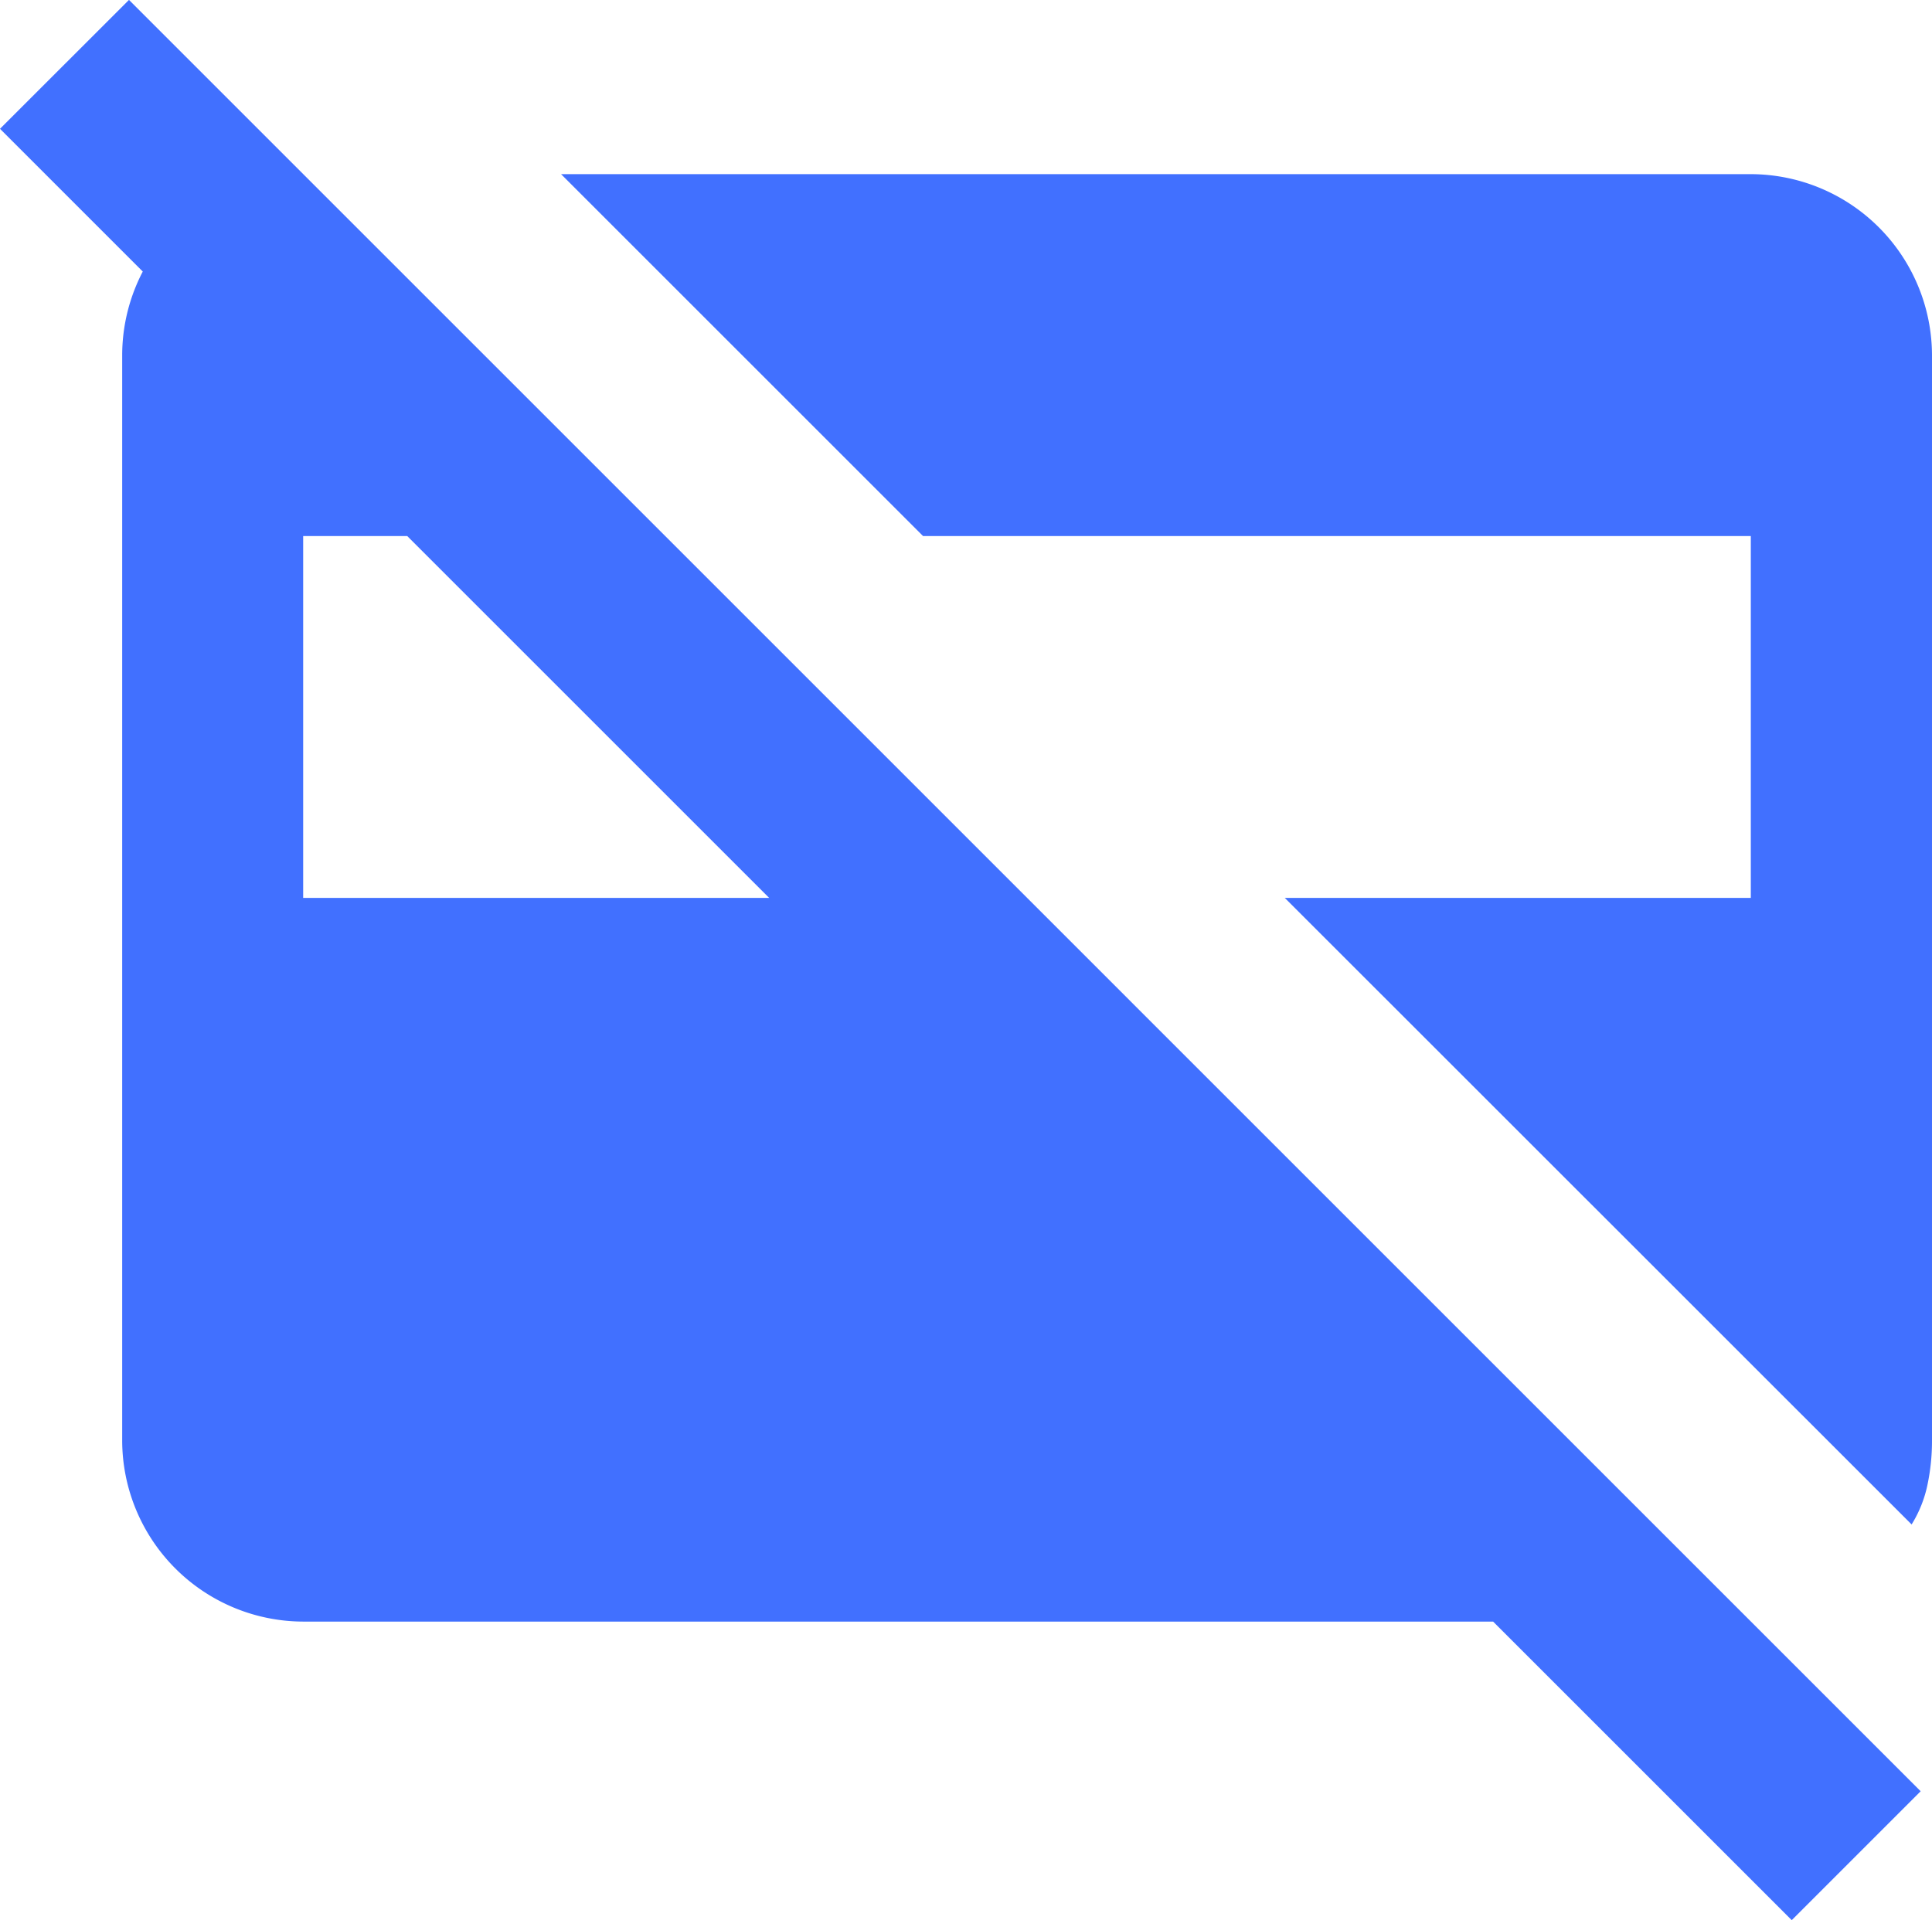 <svg xmlns="http://www.w3.org/2000/svg" width="36.968" height="36.751" viewBox="0 0 36.968 36.751">
  <path id="Path_92" data-name="Path 92" d="M50.094,4984.727,38.1,4972.736h8.917v-6.926H31.178l-6.926-6.926H47.021a3.474,3.474,0,0,1,3.463,3.463v20.778a4.067,4.067,0,0,1-.087.844A2.335,2.335,0,0,1,50.094,4984.727Zm-30.777-11.991h8.917l-6.926-6.926H19.317ZM47.8,4992.3l-5.714-5.714H19.317a3.472,3.472,0,0,1-3.463-3.463v-20.778a3.472,3.472,0,0,1,3.463-3.463l3.463,3.463H17.845l-4.329-4.329,2.468-2.467,34.283,34.284Z" transform="translate(-13.516 -4955.551)" fill="#4170ff"/>
</svg>
